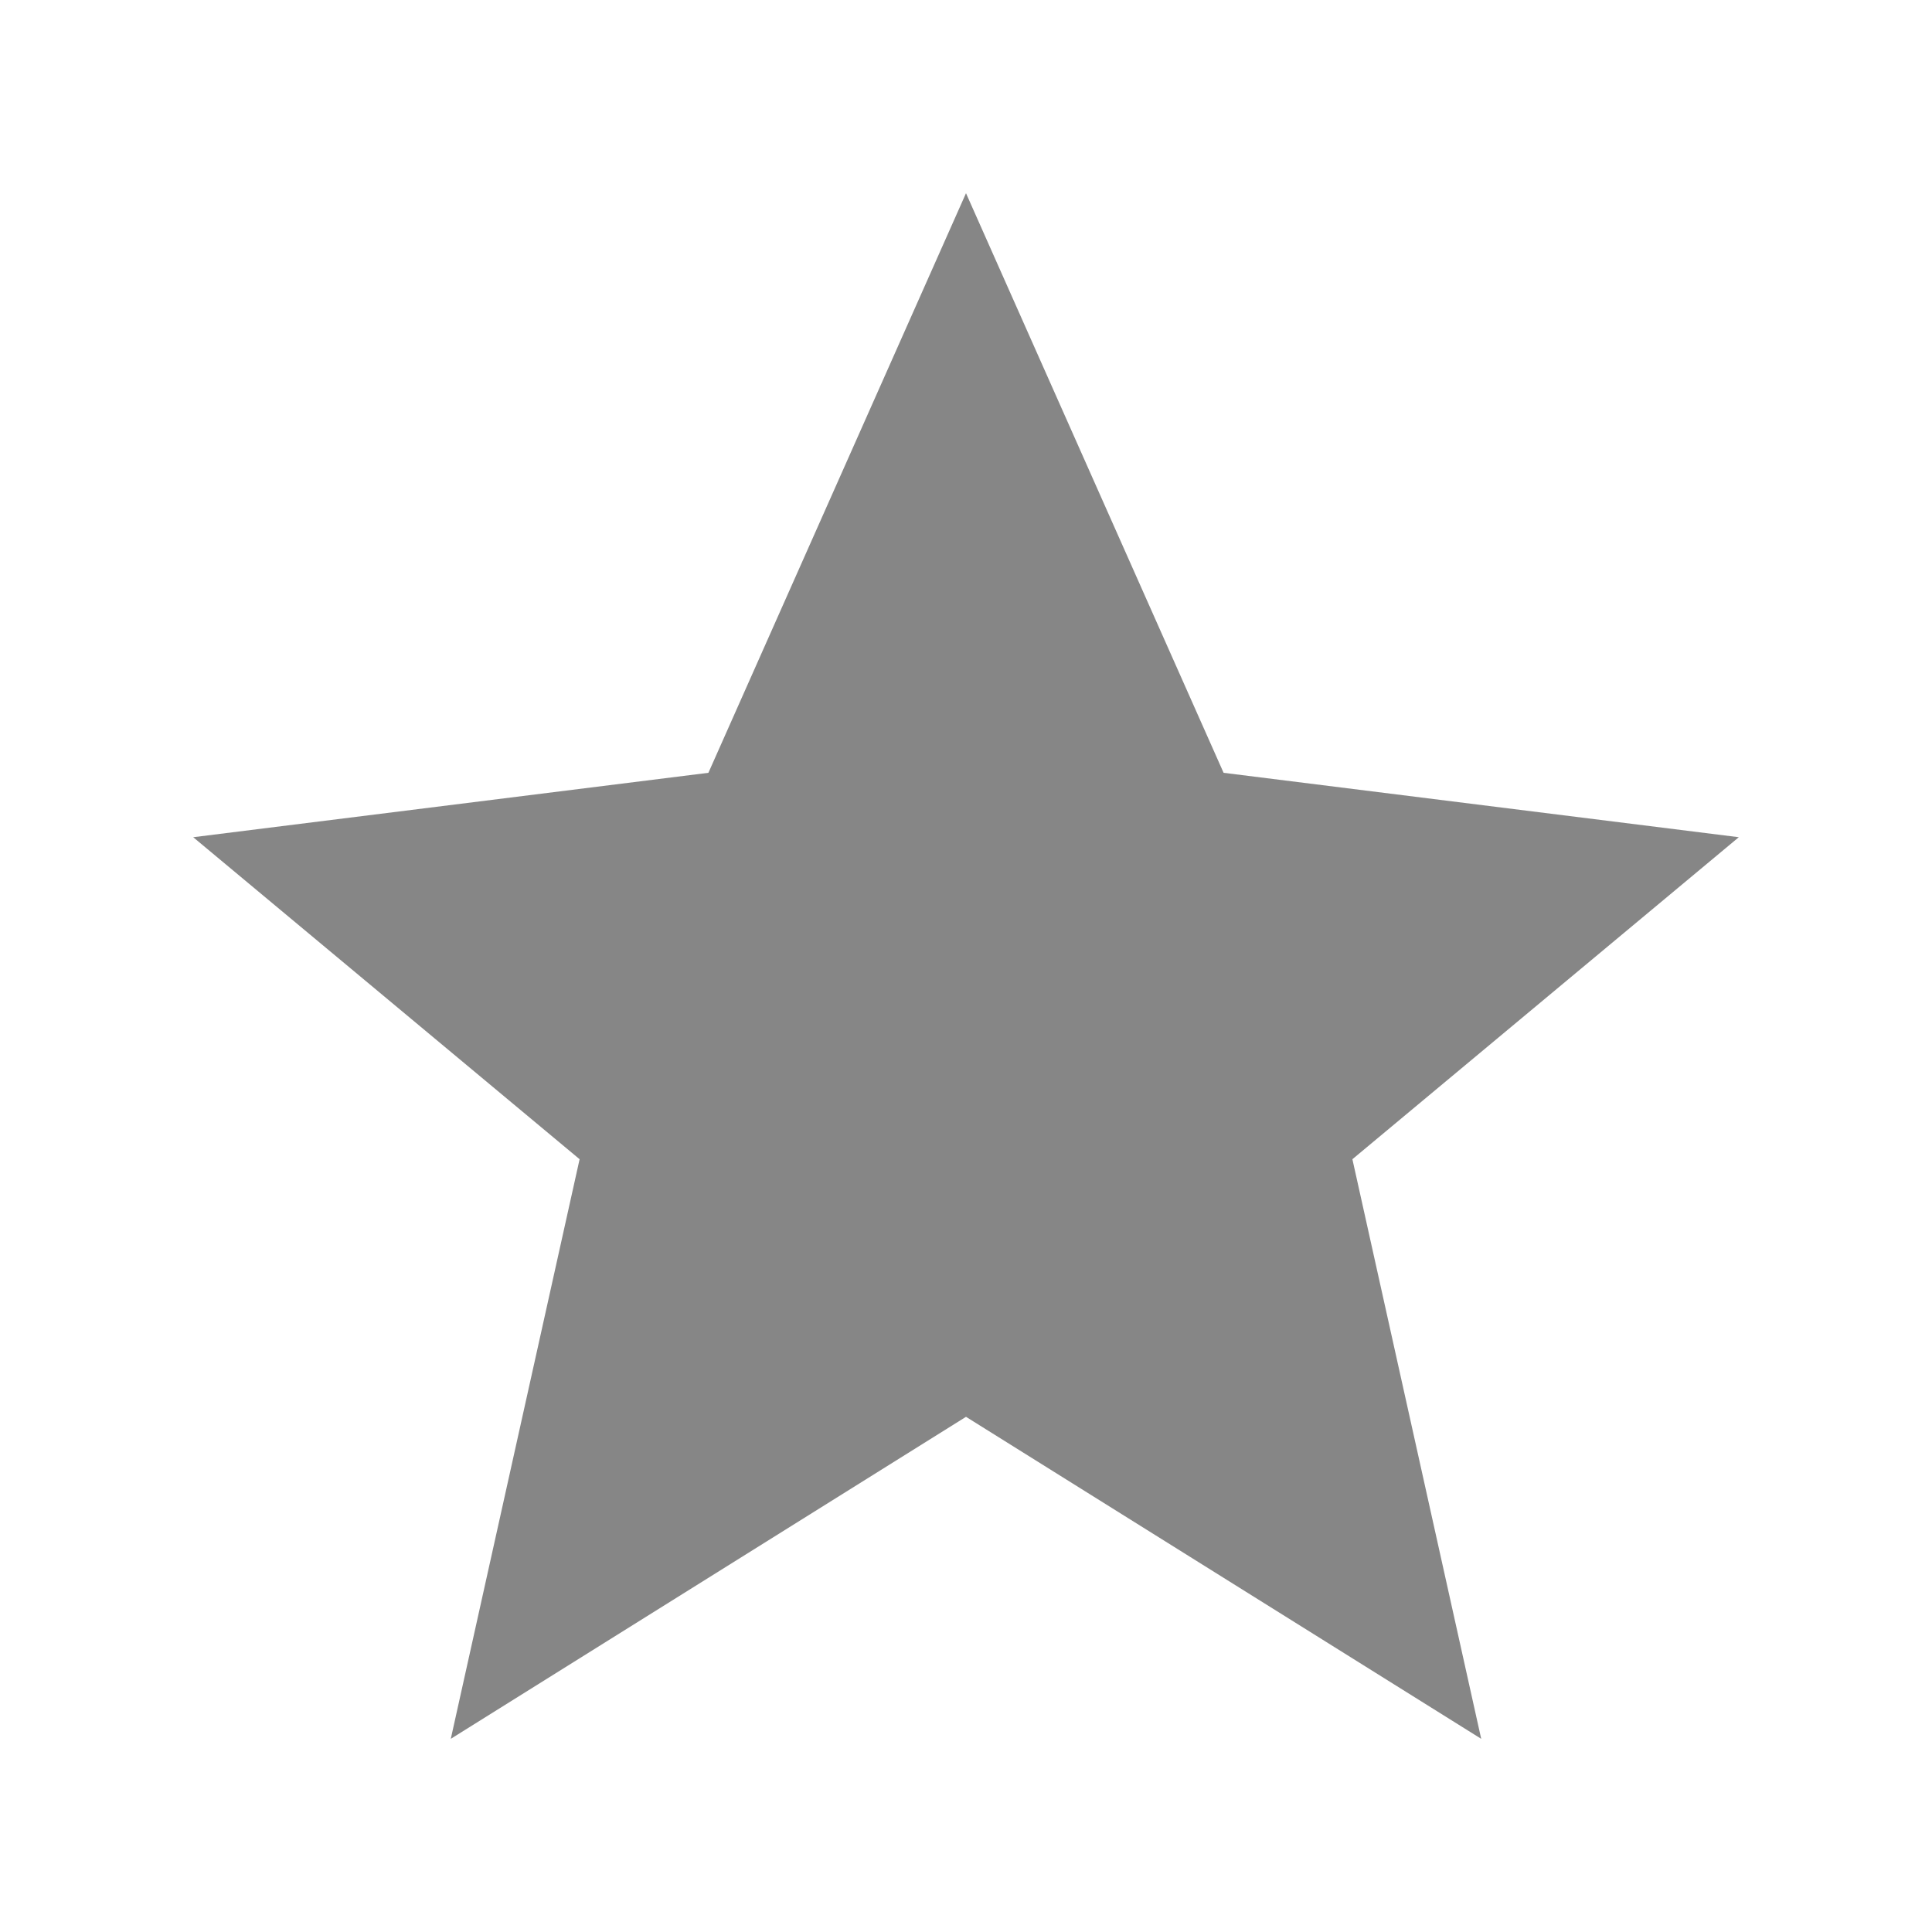 <svg fill="#868686" xmlns:dc="http://purl.org/dc/elements/1.1/" xmlns:cc="http://creativecommons.org/ns#" xmlns:rdf="http://www.w3.org/1999/02/22-rdf-syntax-ns#" xmlns:svg="http://www.w3.org/2000/svg" xmlns="http://www.w3.org/2000/svg" xmlns:sodipodi="http://sodipodi.sourceforge.net/DTD/sodipodi-0.dtd" xmlns:inkscape="http://www.inkscape.org/namespaces/inkscape" version="1.1" x="0px" y="0px" viewBox="0 0 100 100"><g transform="translate(0,-952.362)"><path style="" d="m 50,962.362 13.333,30 L 90,995.696 l -20,16.667 6.667,30 L 50,1025.696 l -26.667,16.667 6.667,-30 L 10,995.696 36.667,992.362 z" fill="#868686"></path></g></svg>
